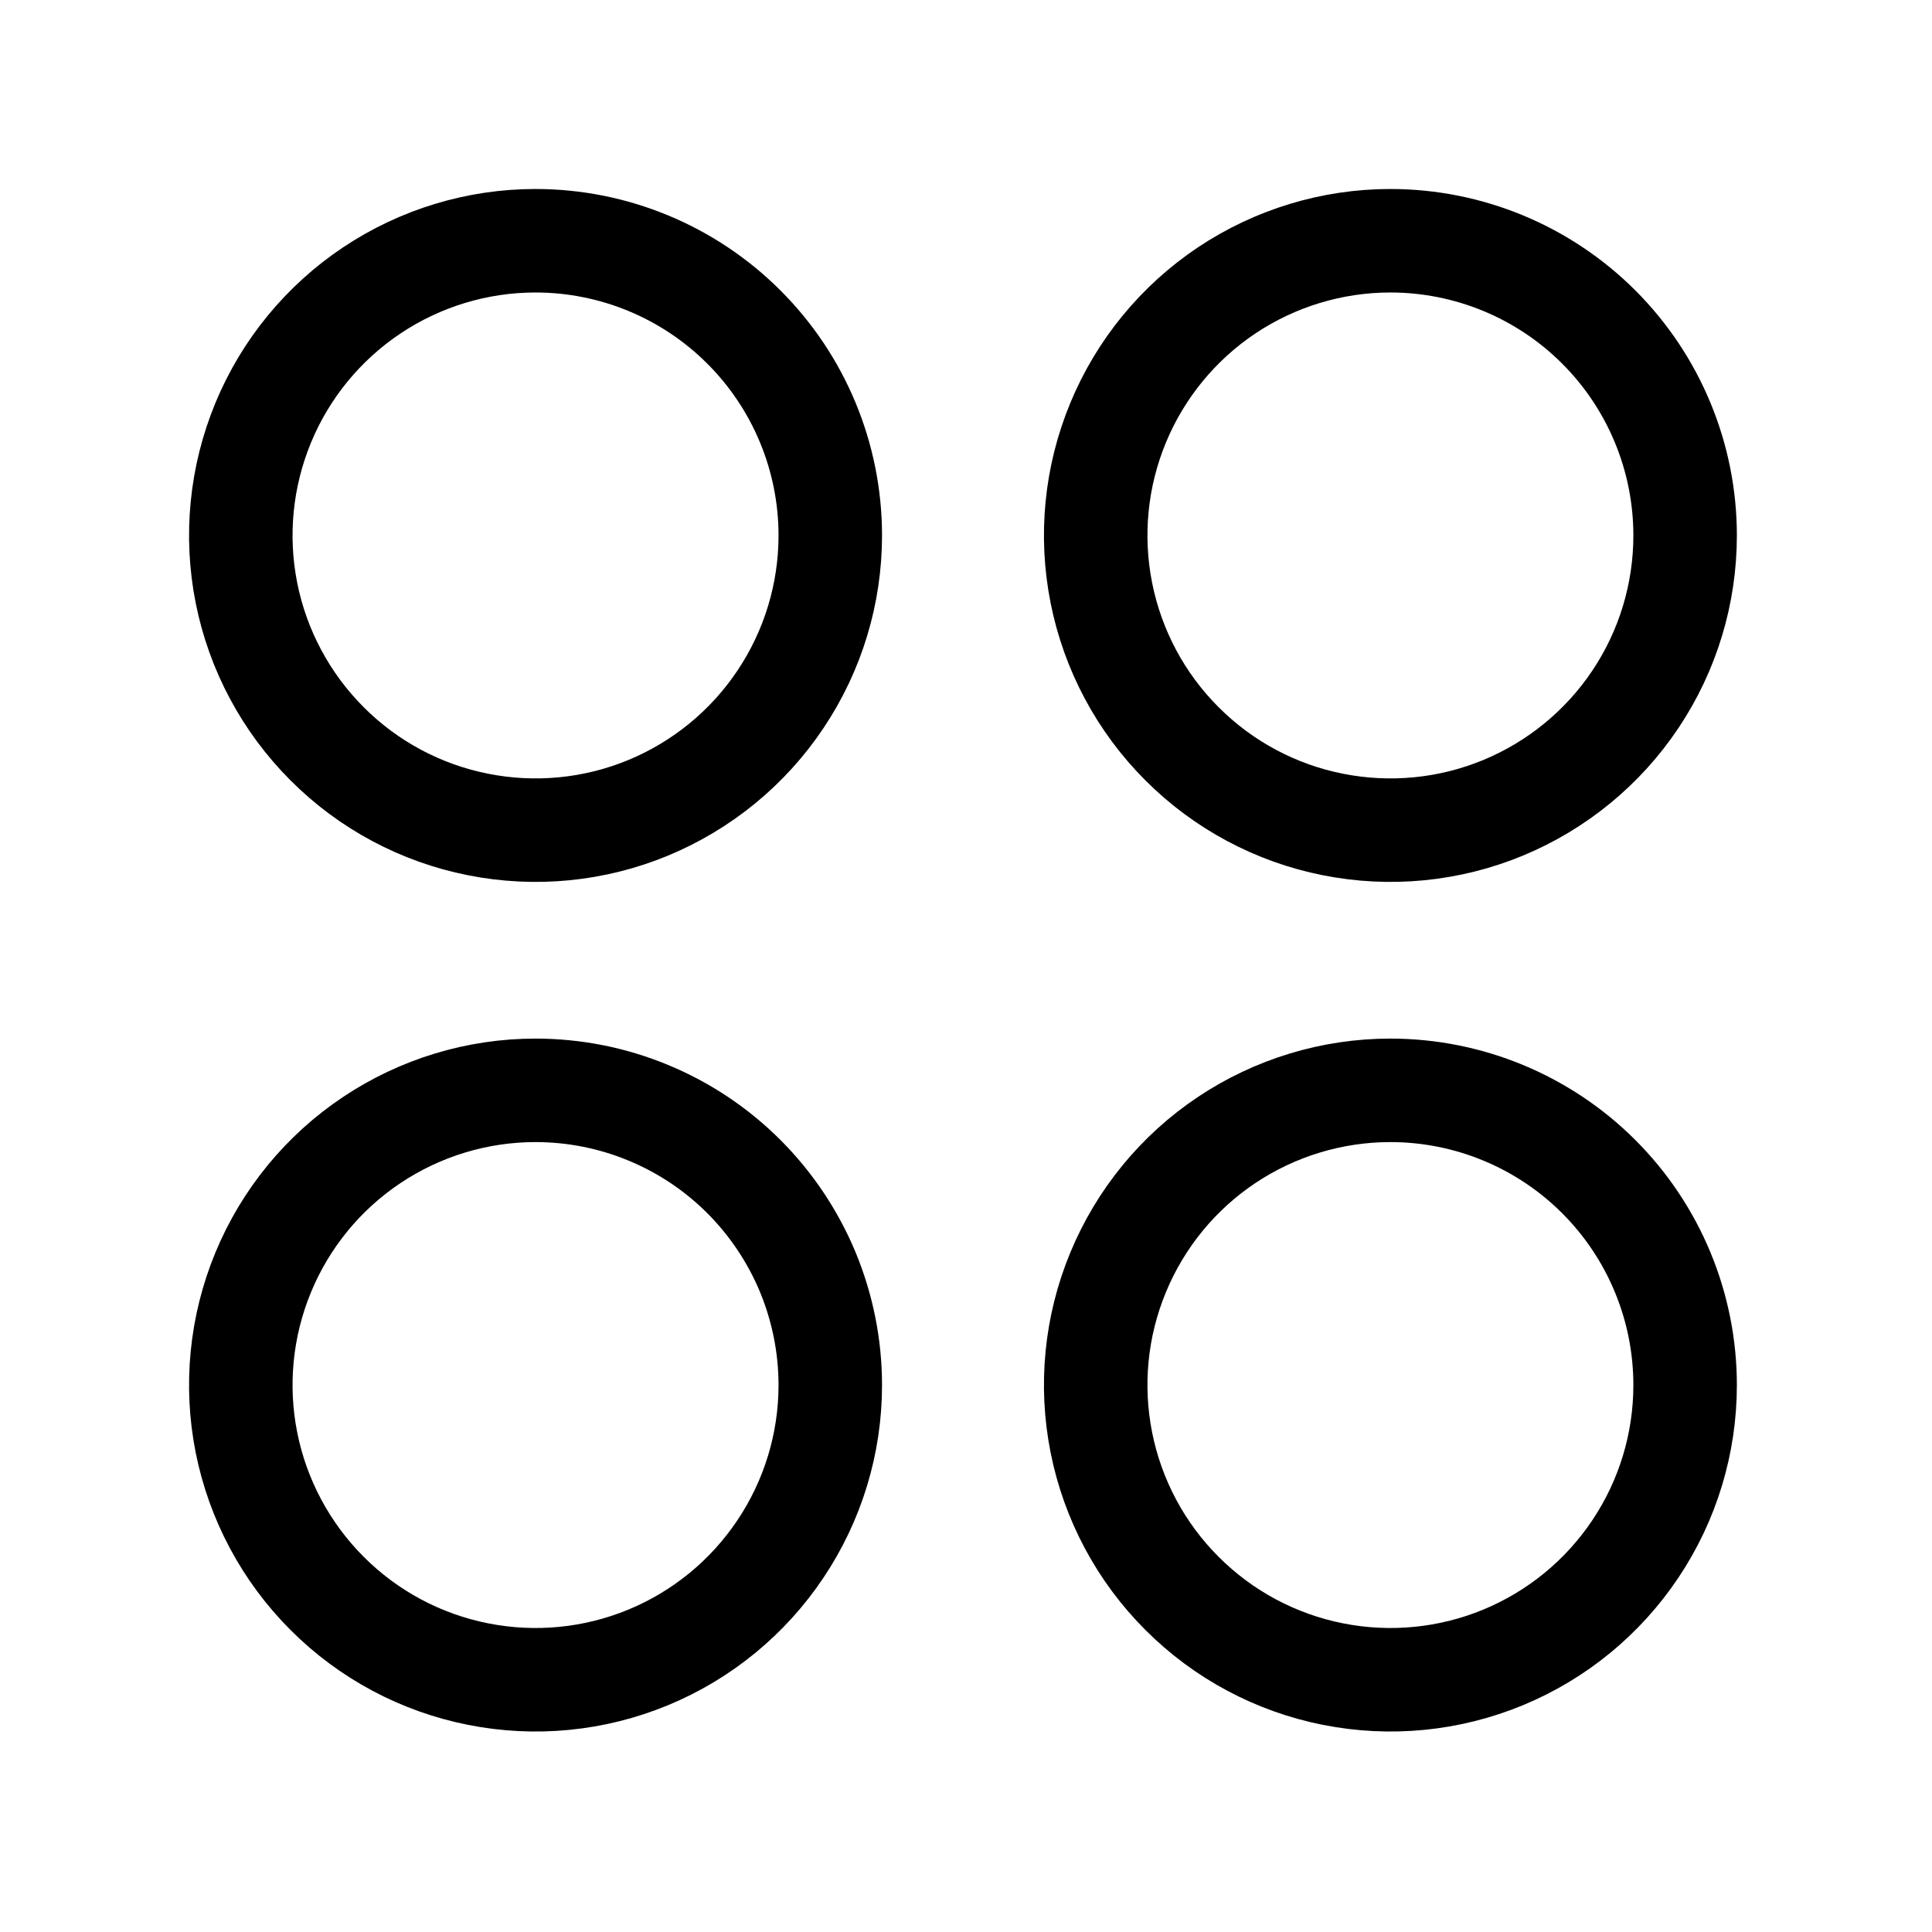 <svg width="28" height="28" viewBox="0 0 28 28" fill="none" xmlns="http://www.w3.org/2000/svg">
<g id="Paper">
<g id="Category">
<path id="Stroke 1" d="M24.422 7.761C24.422 8.606 24.172 9.432 23.702 10.134C23.233 10.836 22.566 11.383 21.785 11.707C21.005 12.03 20.146 12.114 19.317 11.949C18.489 11.785 17.728 11.378 17.131 10.78C16.533 10.183 16.127 9.422 15.962 8.594C15.797 7.765 15.881 6.907 16.205 6.126C16.528 5.346 17.075 4.679 17.777 4.209C18.48 3.74 19.305 3.489 20.15 3.489C21.283 3.489 22.37 3.939 23.171 4.74C23.972 5.541 24.422 6.628 24.422 7.761Z" stroke="black" stroke-width="1.5" stroke-miterlimit="10" stroke-linecap="round" stroke-linejoin="round"/>
<path id="Stroke 3" d="M12.033 7.761C12.033 8.606 11.782 9.432 11.312 10.134C10.843 10.836 10.176 11.383 9.395 11.707C8.615 12.03 7.756 12.114 6.928 11.949C6.099 11.785 5.338 11.378 4.741 10.78C4.144 10.183 3.737 9.422 3.572 8.594C3.407 7.765 3.492 6.907 3.815 6.126C4.138 5.346 4.685 4.679 5.388 4.209C6.09 3.74 6.916 3.489 7.76 3.489C8.893 3.489 9.98 3.939 10.781 4.74C11.583 5.541 12.033 6.628 12.033 7.761Z" stroke="black" stroke-width="1.5" stroke-miterlimit="10" stroke-linecap="round" stroke-linejoin="round"/>
<path id="Stroke 5" d="M24.422 20.074C24.422 20.919 24.172 21.745 23.702 22.447C23.233 23.149 22.566 23.697 21.785 24.02C21.005 24.343 20.146 24.427 19.317 24.262C18.489 24.098 17.728 23.691 17.131 23.093C16.533 22.496 16.127 21.735 15.962 20.907C15.797 20.078 15.881 19.22 16.205 18.439C16.528 17.659 17.075 16.991 17.777 16.522C18.48 16.053 19.305 15.802 20.15 15.802C21.283 15.802 22.37 16.252 23.171 17.053C23.972 17.854 24.422 18.941 24.422 20.074Z" stroke="black" stroke-width="1.5" stroke-miterlimit="10" stroke-linecap="round" stroke-linejoin="round"/>
<path id="Stroke 7" d="M12.033 20.074C12.033 20.919 11.782 21.745 11.312 22.447C10.843 23.149 10.176 23.697 9.395 24.02C8.615 24.343 7.756 24.427 6.928 24.262C6.099 24.098 5.338 23.691 4.741 23.093C4.144 22.496 3.737 21.735 3.572 20.907C3.407 20.078 3.492 19.22 3.815 18.439C4.138 17.659 4.685 16.991 5.388 16.522C6.09 16.053 6.916 15.802 7.76 15.802C8.321 15.802 8.877 15.912 9.395 16.127C9.914 16.341 10.385 16.656 10.782 17.053C11.178 17.45 11.493 17.921 11.708 18.439C11.922 18.957 12.033 19.513 12.033 20.074Z" stroke="black" stroke-width="1.5" stroke-miterlimit="10" stroke-linecap="round" stroke-linejoin="round"/>
</g>
</g>
</svg>
